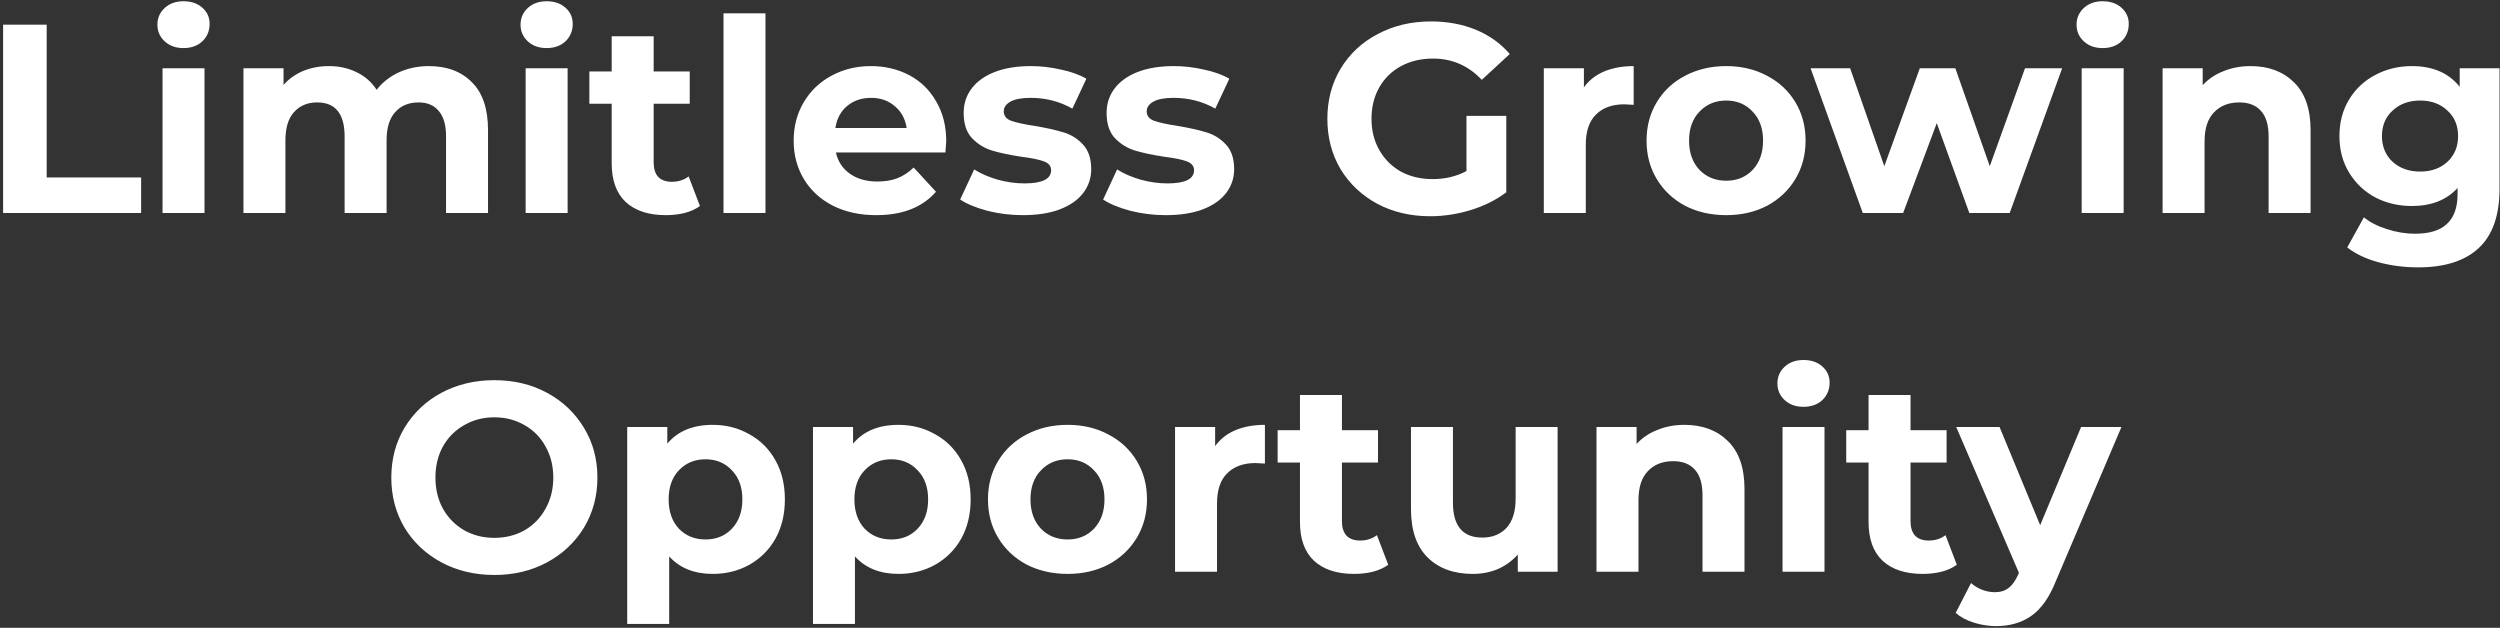 <svg width="223" height="56" viewBox="0 0 223 56" fill="none" xmlns="http://www.w3.org/2000/svg">
<rect x="0" y="0" width="223" height="56" fill="#333333" stroke="none"/>
<path d="M0.277 2.2H4.165V15.832H12.589V19H0.277L0.277 2.2ZM14.498 6.088L18.241 6.088V19H14.498V6.088ZM16.369 4.288C15.681 4.288 15.121 4.088 14.69 3.688C14.258 3.288 14.041 2.792 14.041 2.2C14.041 1.608 14.258 1.112 14.69 0.712C15.121 0.312 15.681 0.112 16.369 0.112C17.058 0.112 17.617 0.304 18.049 0.688C18.482 1.072 18.698 1.552 18.698 2.128C18.698 2.752 18.482 3.272 18.049 3.688C17.617 4.088 17.058 4.288 16.369 4.288ZM38.252 5.896C39.868 5.896 41.148 6.376 42.092 7.336C43.052 8.28 43.532 9.704 43.532 11.608V19H39.788V12.184C39.788 11.16 39.572 10.4 39.14 9.904C38.724 9.392 38.124 9.136 37.34 9.136C36.46 9.136 35.764 9.424 35.252 10C34.74 10.56 34.484 11.4 34.484 12.52V19L30.74 19V12.184C30.74 10.152 29.924 9.136 28.292 9.136C27.428 9.136 26.74 9.424 26.228 10C25.716 10.56 25.46 11.4 25.46 12.52V19H21.716V6.088H25.292V7.576C25.772 7.032 26.356 6.616 27.044 6.328C27.748 6.04 28.516 5.896 29.348 5.896C30.26 5.896 31.084 6.08 31.82 6.448C32.556 6.8 33.148 7.32 33.596 8.008C34.124 7.336 34.788 6.816 35.588 6.448C36.404 6.08 37.292 5.896 38.252 5.896ZM46.888 6.088L50.632 6.088V19H46.888V6.088ZM48.76 4.288C48.072 4.288 47.512 4.088 47.08 3.688C46.648 3.288 46.432 2.792 46.432 2.2C46.432 1.608 46.648 1.112 47.08 0.712C47.512 0.312 48.072 0.112 48.76 0.112C49.448 0.112 50.008 0.304 50.44 0.688C50.872 1.072 51.088 1.552 51.088 2.128C51.088 2.752 50.872 3.272 50.44 3.688C50.008 4.088 49.448 4.288 48.76 4.288ZM62.435 18.376C62.067 18.648 61.611 18.856 61.067 19C60.539 19.128 59.979 19.192 59.387 19.192C57.851 19.192 56.659 18.8 55.811 18.016C54.979 17.232 54.563 16.08 54.563 14.56V9.256H52.571V6.376H54.563V3.232H58.307V6.376H61.523V9.256H58.307V14.512C58.307 15.056 58.443 15.48 58.715 15.784C59.003 16.072 59.403 16.216 59.915 16.216C60.507 16.216 61.011 16.056 61.427 15.736L62.435 18.376ZM64.537 1.192H68.281V19H64.537V1.192ZM84.403 12.592C84.403 12.64 84.379 12.976 84.331 13.6H74.563C74.739 14.4 75.155 15.032 75.811 15.496C76.467 15.96 77.283 16.192 78.259 16.192C78.931 16.192 79.523 16.096 80.035 15.904C80.563 15.696 81.051 15.376 81.499 14.944L83.491 17.104C82.275 18.496 80.499 19.192 78.163 19.192C76.707 19.192 75.419 18.912 74.299 18.352C73.179 17.776 72.315 16.984 71.707 15.976C71.099 14.968 70.795 13.824 70.795 12.544C70.795 11.28 71.091 10.144 71.683 9.136C72.291 8.112 73.115 7.32 74.155 6.76C75.211 6.184 76.387 5.896 77.683 5.896C78.947 5.896 80.091 6.168 81.115 6.712C82.139 7.256 82.939 8.04 83.515 9.064C84.107 10.072 84.403 11.248 84.403 12.592ZM77.707 8.728C76.859 8.728 76.147 8.968 75.571 9.448C74.995 9.928 74.643 10.584 74.515 11.416H80.875C80.747 10.6 80.395 9.952 79.819 9.472C79.243 8.976 78.539 8.728 77.707 8.728ZM91.24 19.192C90.168 19.192 89.12 19.064 88.096 18.808C87.072 18.536 86.256 18.2 85.648 17.8L86.896 15.112C87.472 15.48 88.168 15.784 88.984 16.024C89.8 16.248 90.6 16.36 91.384 16.36C92.968 16.36 93.76 15.968 93.76 15.184C93.76 14.816 93.544 14.552 93.112 14.392C92.68 14.232 92.016 14.096 91.12 13.984C90.064 13.824 89.192 13.64 88.504 13.432C87.816 13.224 87.216 12.856 86.704 12.328C86.208 11.8 85.96 11.048 85.96 10.072C85.96 9.256 86.192 8.536 86.656 7.912C87.136 7.272 87.824 6.776 88.72 6.424C89.632 6.072 90.704 5.896 91.936 5.896C92.848 5.896 93.752 6 94.648 6.208C95.56 6.4 96.312 6.672 96.904 7.024L95.656 9.688C94.52 9.048 93.28 8.728 91.936 8.728C91.136 8.728 90.536 8.84 90.136 9.064C89.736 9.288 89.536 9.576 89.536 9.928C89.536 10.328 89.752 10.608 90.184 10.768C90.616 10.928 91.304 11.08 92.248 11.224C93.304 11.4 94.168 11.592 94.84 11.8C95.512 11.992 96.096 12.352 96.592 12.88C97.088 13.408 97.336 14.144 97.336 15.088C97.336 15.888 97.096 16.6 96.616 17.224C96.136 17.848 95.432 18.336 94.504 18.688C93.592 19.024 92.504 19.192 91.24 19.192ZM103.99 19.192C102.918 19.192 101.87 19.064 100.846 18.808C99.822 18.536 99.006 18.2 98.398 17.8L99.646 15.112C100.222 15.48 100.918 15.784 101.734 16.024C102.55 16.248 103.35 16.36 104.134 16.36C105.718 16.36 106.51 15.968 106.51 15.184C106.51 14.816 106.294 14.552 105.862 14.392C105.43 14.232 104.766 14.096 103.87 13.984C102.814 13.824 101.942 13.64 101.254 13.432C100.566 13.224 99.966 12.856 99.454 12.328C98.958 11.8 98.71 11.048 98.71 10.072C98.71 9.256 98.942 8.536 99.406 7.912C99.886 7.272 100.574 6.776 101.47 6.424C102.382 6.072 103.454 5.896 104.686 5.896C105.598 5.896 106.502 6 107.398 6.208C108.31 6.4 109.062 6.672 109.654 7.024L108.406 9.688C107.27 9.048 106.03 8.728 104.686 8.728C103.886 8.728 103.286 8.84 102.886 9.064C102.486 9.288 102.286 9.576 102.286 9.928C102.286 10.328 102.502 10.608 102.934 10.768C103.366 10.928 104.054 11.08 104.998 11.224C106.054 11.4 106.918 11.592 107.59 11.8C108.262 11.992 108.846 12.352 109.342 12.88C109.838 13.408 110.086 14.144 110.086 15.088C110.086 15.888 109.846 16.6 109.366 17.224C108.886 17.848 108.182 18.336 107.254 18.688C106.342 19.024 105.254 19.192 103.99 19.192ZM130.809 10.336H134.361V17.152C133.449 17.84 132.393 18.368 131.193 18.736C129.993 19.104 128.785 19.288 127.569 19.288C125.825 19.288 124.257 18.92 122.865 18.184C121.473 17.432 120.377 16.4 119.577 15.088C118.793 13.76 118.401 12.264 118.401 10.6C118.401 8.936 118.793 7.448 119.577 6.136C120.377 4.808 121.481 3.776 122.889 3.04C124.297 2.288 125.881 1.912 127.641 1.912C129.113 1.912 130.449 2.16 131.649 2.656C132.849 3.152 133.857 3.872 134.673 4.816L132.177 7.12C130.977 5.856 129.529 5.224 127.833 5.224C126.761 5.224 125.809 5.448 124.977 5.896C124.145 6.344 123.497 6.976 123.033 7.792C122.569 8.608 122.337 9.544 122.337 10.6C122.337 11.64 122.569 12.568 123.033 13.384C123.497 14.2 124.137 14.84 124.953 15.304C125.785 15.752 126.729 15.976 127.785 15.976C128.905 15.976 129.913 15.736 130.809 15.256V10.336ZM141.284 7.792C141.732 7.168 142.332 6.696 143.084 6.376C143.852 6.056 144.732 5.896 145.724 5.896V9.352C145.308 9.32 145.028 9.304 144.884 9.304C143.812 9.304 142.972 9.608 142.364 10.216C141.756 10.808 141.452 11.704 141.452 12.904V19H137.708V6.088H141.284V7.792ZM153.977 19.192C152.617 19.192 151.393 18.912 150.305 18.352C149.233 17.776 148.393 16.984 147.785 15.976C147.177 14.968 146.873 13.824 146.873 12.544C146.873 11.264 147.177 10.12 147.785 9.112C148.393 8.104 149.233 7.32 150.305 6.76C151.393 6.184 152.617 5.896 153.977 5.896C155.337 5.896 156.553 6.184 157.625 6.76C158.697 7.32 159.537 8.104 160.145 9.112C160.753 10.12 161.057 11.264 161.057 12.544C161.057 13.824 160.753 14.968 160.145 15.976C159.537 16.984 158.697 17.776 157.625 18.352C156.553 18.912 155.337 19.192 153.977 19.192ZM153.977 16.12C154.937 16.12 155.721 15.8 156.329 15.16C156.953 14.504 157.265 13.632 157.265 12.544C157.265 11.456 156.953 10.592 156.329 9.952C155.721 9.296 154.937 8.968 153.977 8.968C153.017 8.968 152.225 9.296 151.601 9.952C150.977 10.592 150.665 11.456 150.665 12.544C150.665 13.632 150.977 14.504 151.601 15.16C152.225 15.8 153.017 16.12 153.977 16.12ZM183.944 6.088L179.264 19H175.664L172.76 10.984L169.76 19H166.16L161.504 6.088H165.032L168.08 14.824L171.248 6.088H174.416L177.488 14.824L180.632 6.088L183.944 6.088ZM185.685 6.088H189.429V19H185.685V6.088ZM187.557 4.288C186.869 4.288 186.309 4.088 185.877 3.688C185.445 3.288 185.229 2.792 185.229 2.2C185.229 1.608 185.445 1.112 185.877 0.712C186.309 0.312 186.869 0.112 187.557 0.112C188.245 0.112 188.805 0.304 189.237 0.688C189.669 1.072 189.885 1.552 189.885 2.128C189.885 2.752 189.669 3.272 189.237 3.688C188.805 4.088 188.245 4.288 187.557 4.288ZM200.752 5.896C202.352 5.896 203.64 6.376 204.616 7.336C205.608 8.296 206.104 9.72 206.104 11.608V19H202.36V12.184C202.36 11.16 202.136 10.4 201.688 9.904C201.24 9.392 200.592 9.136 199.744 9.136C198.8 9.136 198.048 9.432 197.488 10.024C196.928 10.6 196.648 11.464 196.648 12.616V19H192.904V6.088H196.48V7.6C196.976 7.056 197.592 6.64 198.328 6.352C199.064 6.048 199.872 5.896 200.752 5.896ZM222.958 6.088V16.84C222.958 19.208 222.342 20.968 221.11 22.12C219.878 23.272 218.078 23.848 215.71 23.848C214.462 23.848 213.278 23.696 212.158 23.392C211.038 23.088 210.11 22.648 209.374 22.072L210.862 19.384C211.406 19.832 212.094 20.184 212.926 20.44C213.758 20.712 214.59 20.848 215.422 20.848C216.718 20.848 217.67 20.552 218.278 19.96C218.902 19.384 219.214 18.504 219.214 17.32V16.768C218.238 17.84 216.878 18.376 215.134 18.376C213.95 18.376 212.862 18.12 211.87 17.608C210.894 17.08 210.118 16.344 209.542 15.4C208.966 14.456 208.678 13.368 208.678 12.136C208.678 10.904 208.966 9.816 209.542 8.872C210.118 7.928 210.894 7.2 211.87 6.688C212.862 6.16 213.95 5.896 215.134 5.896C217.006 5.896 218.43 6.512 219.406 7.744V6.088H222.958ZM215.878 15.304C216.87 15.304 217.678 15.016 218.302 14.44C218.942 13.848 219.262 13.08 219.262 12.136C219.262 11.192 218.942 10.432 218.302 9.856C217.678 9.264 216.87 8.968 215.878 8.968C214.886 8.968 214.07 9.264 213.43 9.856C212.79 10.432 212.47 11.192 212.47 12.136C212.47 13.08 212.79 13.848 213.43 14.44C214.07 15.016 214.886 15.304 215.878 15.304ZM44.097 51.288C42.353 51.288 40.777 50.912 39.369 50.16C37.977 49.408 36.881 48.376 36.081 47.064C35.297 45.736 34.905 44.248 34.905 42.6C34.905 40.952 35.297 39.472 36.081 38.16C36.881 36.832 37.977 35.792 39.369 35.04C40.777 34.288 42.353 33.912 44.097 33.912C45.841 33.912 47.409 34.288 48.801 35.04C50.193 35.792 51.289 36.832 52.089 38.16C52.889 39.472 53.289 40.952 53.289 42.6C53.289 44.248 52.889 45.736 52.089 47.064C51.289 48.376 50.193 49.408 48.801 50.16C47.409 50.912 45.841 51.288 44.097 51.288ZM44.097 47.976C45.089 47.976 45.985 47.752 46.785 47.304C47.585 46.84 48.209 46.2 48.657 45.384C49.121 44.568 49.353 43.64 49.353 42.6C49.353 41.56 49.121 40.632 48.657 39.816C48.209 39 47.585 38.368 46.785 37.92C45.985 37.456 45.089 37.224 44.097 37.224C43.105 37.224 42.209 37.456 41.409 37.92C40.609 38.368 39.977 39 39.513 39.816C39.065 40.632 38.841 41.56 38.841 42.6C38.841 43.64 39.065 44.568 39.513 45.384C39.977 46.2 40.609 46.84 41.409 47.304C42.209 47.752 43.105 47.976 44.097 47.976ZM63.579 37.896C64.779 37.896 65.867 38.176 66.843 38.736C67.835 39.28 68.611 40.056 69.171 41.064C69.731 42.056 70.011 43.216 70.011 44.544C70.011 45.872 69.731 47.04 69.171 48.048C68.611 49.04 67.835 49.816 66.843 50.376C65.867 50.92 64.779 51.192 63.579 51.192C61.931 51.192 60.635 50.672 59.691 49.632L59.691 55.656H55.947L55.947 38.088H59.523V39.576C60.451 38.456 61.803 37.896 63.579 37.896ZM62.931 48.12C63.891 48.12 64.675 47.8 65.283 47.16C65.907 46.504 66.219 45.632 66.219 44.544C66.219 43.456 65.907 42.592 65.283 41.952C64.675 41.296 63.891 40.968 62.931 40.968C61.971 40.968 61.179 41.296 60.555 41.952C59.947 42.592 59.643 43.456 59.643 44.544C59.643 45.632 59.947 46.504 60.555 47.16C61.179 47.8 61.971 48.12 62.931 48.12ZM80.149 37.896C81.349 37.896 82.437 38.176 83.413 38.736C84.405 39.28 85.181 40.056 85.741 41.064C86.301 42.056 86.581 43.216 86.581 44.544C86.581 45.872 86.301 47.04 85.741 48.048C85.181 49.04 84.405 49.816 83.413 50.376C82.437 50.92 81.349 51.192 80.149 51.192C78.501 51.192 77.205 50.672 76.261 49.632V55.656H72.517V38.088H76.093V39.576C77.021 38.456 78.373 37.896 80.149 37.896ZM79.501 48.12C80.461 48.12 81.245 47.8 81.853 47.16C82.477 46.504 82.789 45.632 82.789 44.544C82.789 43.456 82.477 42.592 81.853 41.952C81.245 41.296 80.461 40.968 79.501 40.968C78.541 40.968 77.749 41.296 77.125 41.952C76.517 42.592 76.213 43.456 76.213 44.544C76.213 45.632 76.517 46.504 77.125 47.16C77.749 47.8 78.541 48.12 79.501 48.12ZM95.231 51.192C93.871 51.192 92.647 50.912 91.559 50.352C90.487 49.776 89.647 48.984 89.039 47.976C88.431 46.968 88.127 45.824 88.127 44.544C88.127 43.264 88.431 42.12 89.039 41.112C89.647 40.104 90.487 39.32 91.559 38.76C92.647 38.184 93.871 37.896 95.231 37.896C96.591 37.896 97.807 38.184 98.879 38.76C99.951 39.32 100.791 40.104 101.399 41.112C102.007 42.12 102.311 43.264 102.311 44.544C102.311 45.824 102.007 46.968 101.399 47.976C100.791 48.984 99.951 49.776 98.879 50.352C97.807 50.912 96.591 51.192 95.231 51.192ZM95.231 48.12C96.191 48.12 96.975 47.8 97.583 47.16C98.207 46.504 98.519 45.632 98.519 44.544C98.519 43.456 98.207 42.592 97.583 41.952C96.975 41.296 96.191 40.968 95.231 40.968C94.271 40.968 93.479 41.296 92.855 41.952C92.231 42.592 91.919 43.456 91.919 44.544C91.919 45.632 92.231 46.504 92.855 47.16C93.479 47.8 94.271 48.12 95.231 48.12ZM108.39 39.792C108.838 39.168 109.438 38.696 110.19 38.376C110.958 38.056 111.838 37.896 112.83 37.896V41.352C112.414 41.32 112.134 41.304 111.99 41.304C110.918 41.304 110.078 41.608 109.47 42.216C108.862 42.808 108.558 43.704 108.558 44.904V51H104.814V38.088H108.39V39.792ZM123.829 50.376C123.461 50.648 123.005 50.856 122.461 51C121.933 51.128 121.373 51.192 120.781 51.192C119.245 51.192 118.053 50.8 117.205 50.016C116.373 49.232 115.957 48.08 115.957 46.56V41.256H113.965V38.376H115.957V35.232H119.701V38.376H122.917V41.256H119.701V46.512C119.701 47.056 119.837 47.48 120.109 47.784C120.397 48.072 120.797 48.216 121.309 48.216C121.901 48.216 122.405 48.056 122.821 47.736L123.829 50.376ZM138.939 38.088V51H135.387V49.464C134.891 50.024 134.299 50.456 133.611 50.76C132.923 51.048 132.179 51.192 131.379 51.192C129.683 51.192 128.339 50.704 127.347 49.728C126.355 48.752 125.859 47.304 125.859 45.384V38.088H129.603V44.832C129.603 46.912 130.475 47.952 132.219 47.952C133.115 47.952 133.835 47.664 134.379 47.088C134.923 46.496 135.195 45.624 135.195 44.472V38.088H138.939ZM150.256 37.896C151.856 37.896 153.144 38.376 154.12 39.336C155.112 40.296 155.608 41.72 155.608 43.608V51H151.864V44.184C151.864 43.16 151.64 42.4 151.192 41.904C150.744 41.392 150.096 41.136 149.248 41.136C148.304 41.136 147.552 41.432 146.992 42.024C146.432 42.6 146.152 43.464 146.152 44.616V51H142.408V38.088H145.984V39.6C146.48 39.056 147.096 38.64 147.832 38.352C148.568 38.048 149.376 37.896 150.256 37.896ZM159.001 38.088H162.745V51H159.001V38.088ZM160.873 36.288C160.185 36.288 159.625 36.088 159.193 35.688C158.761 35.288 158.545 34.792 158.545 34.2C158.545 33.608 158.761 33.112 159.193 32.712C159.625 32.312 160.185 32.112 160.873 32.112C161.561 32.112 162.121 32.304 162.553 32.688C162.985 33.072 163.201 33.552 163.201 34.128C163.201 34.752 162.985 35.272 162.553 35.688C162.121 36.088 161.561 36.288 160.873 36.288ZM174.548 50.376C174.18 50.648 173.724 50.856 173.18 51C172.652 51.128 172.092 51.192 171.5 51.192C169.964 51.192 168.772 50.8 167.924 50.016C167.092 49.232 166.676 48.08 166.676 46.56V41.256H164.684V38.376H166.676V35.232H170.42V38.376H173.636V41.256H170.42V46.512C170.42 47.056 170.556 47.48 170.828 47.784C171.116 48.072 171.516 48.216 172.028 48.216C172.62 48.216 173.124 48.056 173.54 47.736L174.548 50.376ZM189.232 38.088L183.4 51.792C182.808 53.28 182.072 54.328 181.192 54.936C180.328 55.544 179.28 55.848 178.048 55.848C177.376 55.848 176.712 55.744 176.056 55.536C175.4 55.328 174.864 55.04 174.447 54.672L175.816 52.008C176.104 52.264 176.432 52.464 176.8 52.608C177.184 52.752 177.56 52.824 177.928 52.824C178.44 52.824 178.856 52.696 179.176 52.44C179.496 52.2 179.784 51.792 180.04 51.216L180.088 51.096L174.495 38.088H178.36L181.984 46.848L185.632 38.088H189.232Z" fill="white"/>
</svg>
